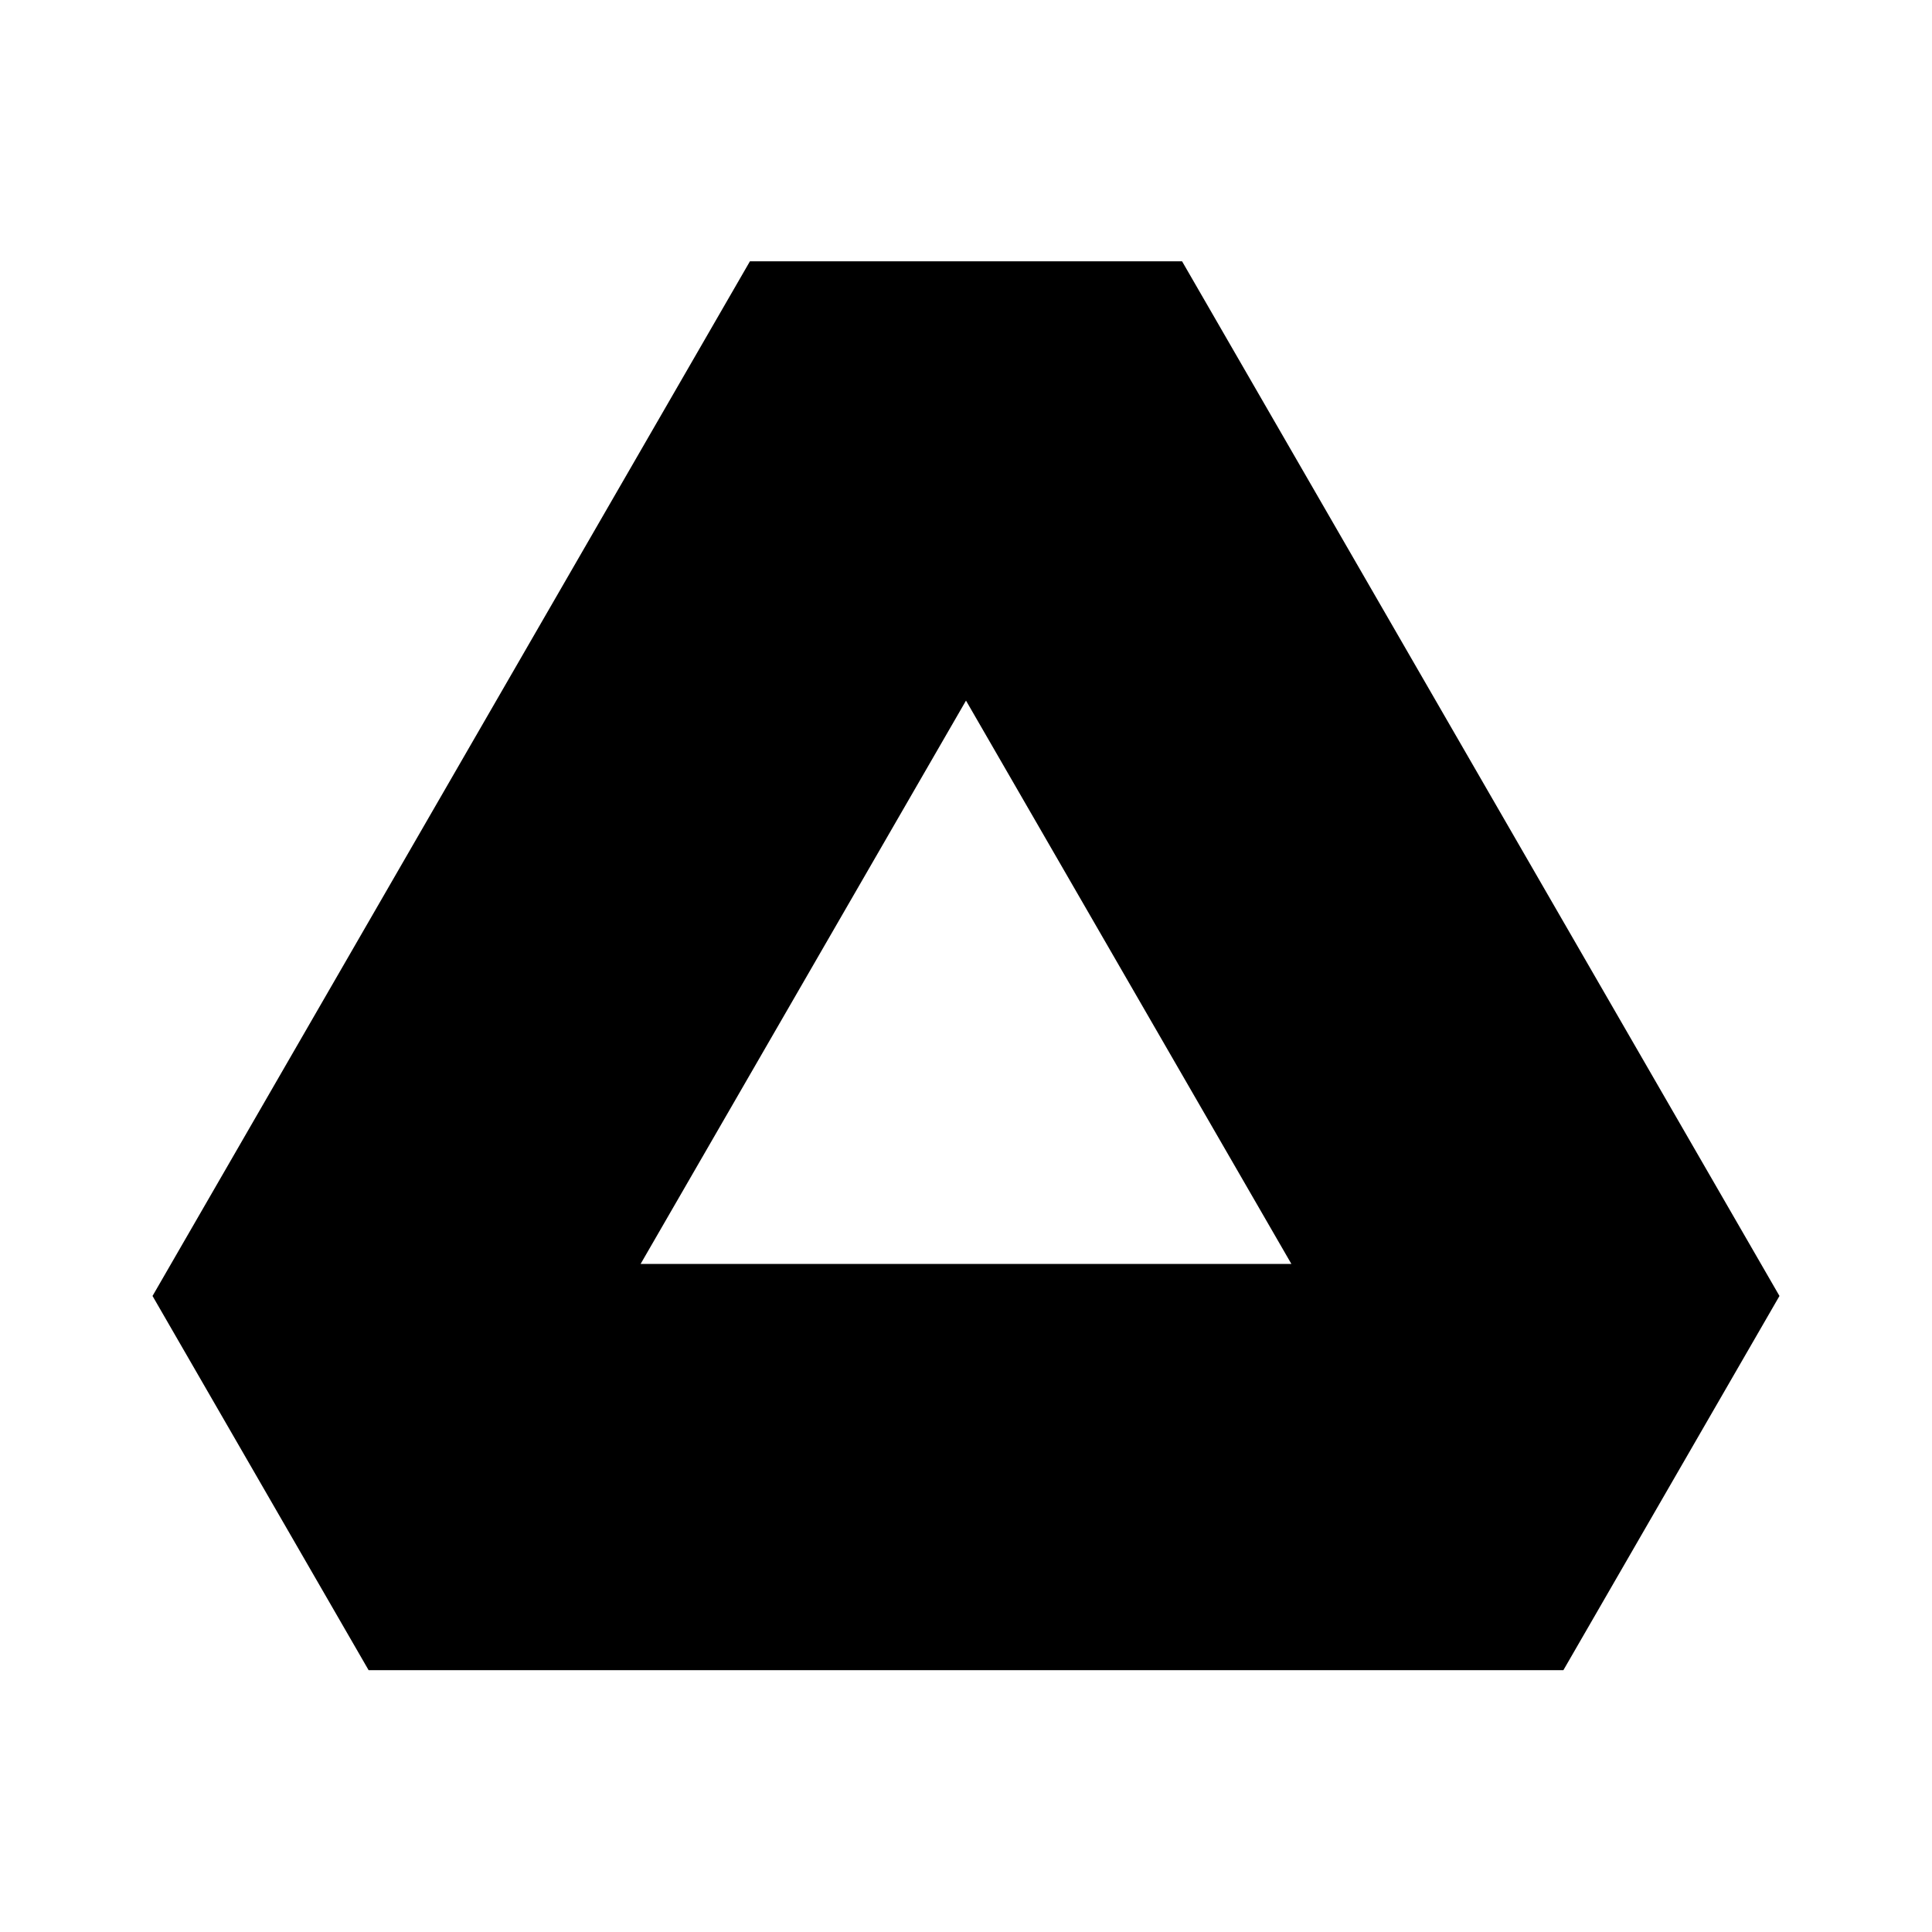 <svg id="Layer_1" data-name="Layer 1" xmlns="http://www.w3.org/2000/svg" viewBox="0 0 38 38"><title>icon</title><path d="M19,13.78l6.4,11.08H12.6L19,13.78m4.25-8.64h-8.5L3,25.49l4.25,7.36h23.5L35,25.49,23.25,5.14Z"/></svg>